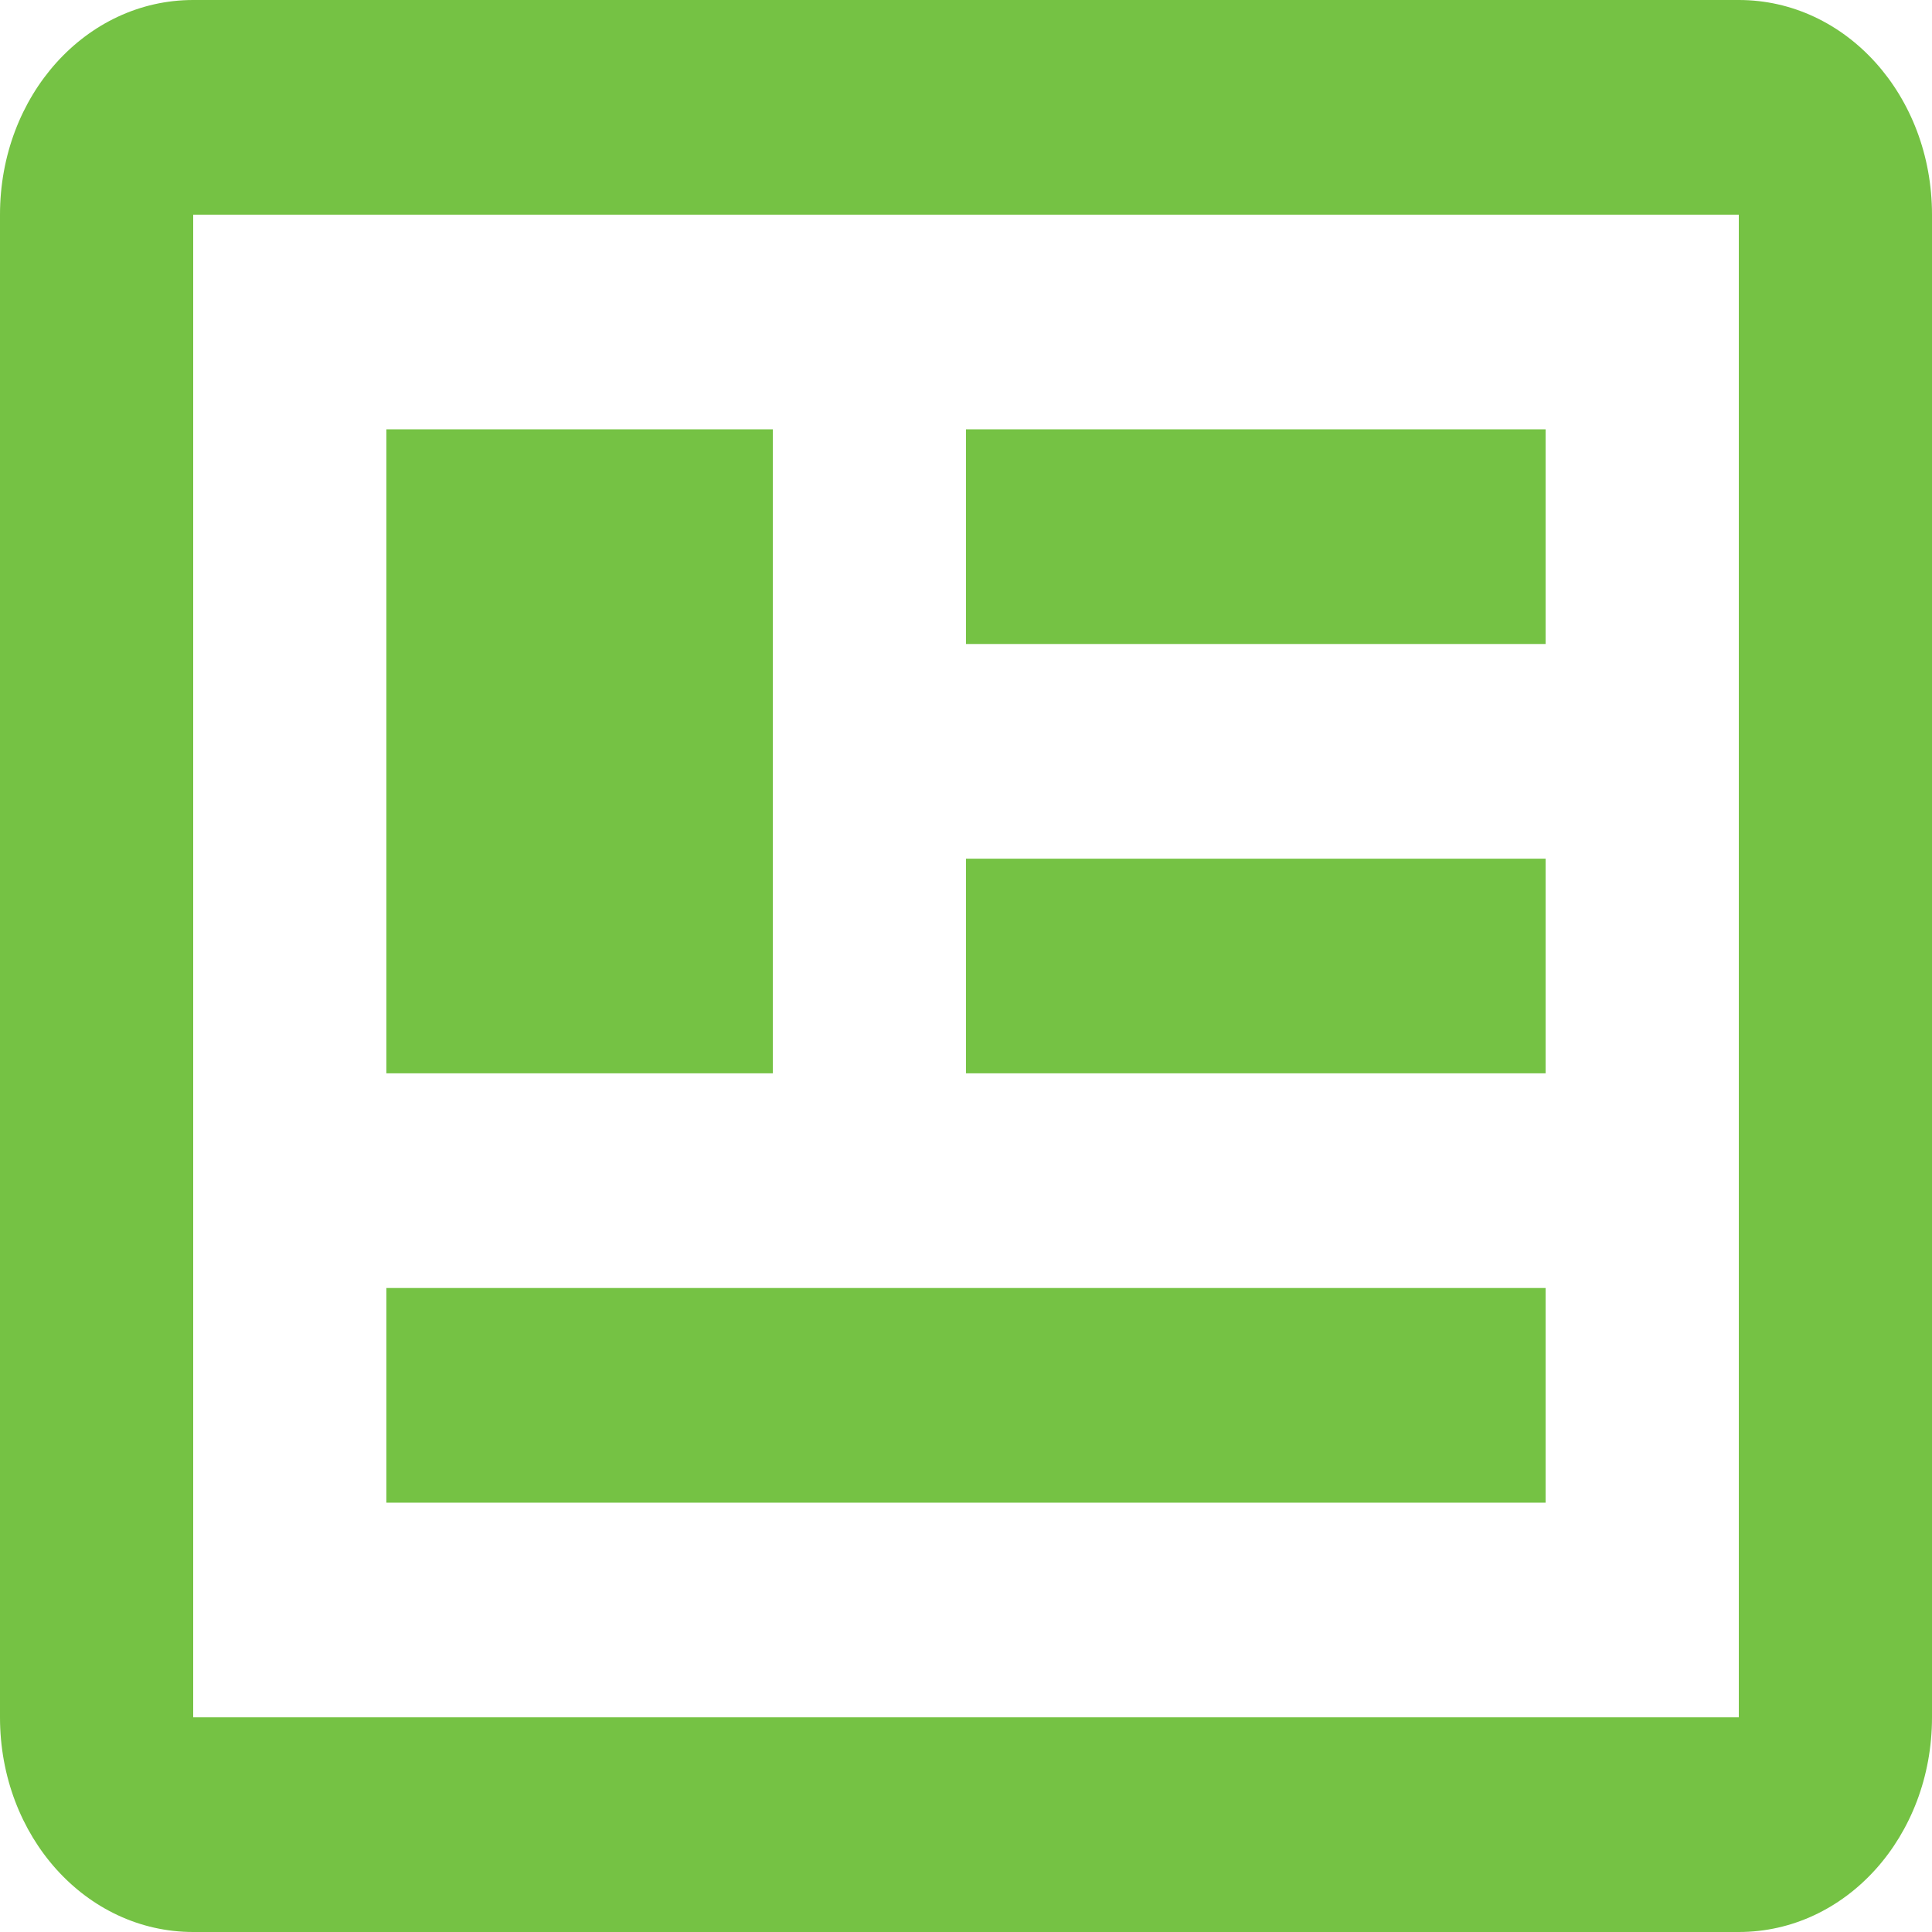 <svg width="18" height="18" viewBox="0 0 18 18" fill="none" xmlns="http://www.w3.org/2000/svg">
<path d="M16.2 2V16H1.8V2H16.2ZM16.2 0H1.8C0.801 0 0 0.89 0 2V16C0 17.11 0.801 18 1.8 18H16.2C17.199 18 18 17.11 18 16V2C18 0.89 17.199 0 16.2 0ZM14.4 12H3.6V14H14.4V12ZM7.2 4H3.6V10H7.2V4ZM9 6H14.4V4H9V6ZM14.4 8H9V10H14.4V8Z" fill="#75C244"/>
</svg>
